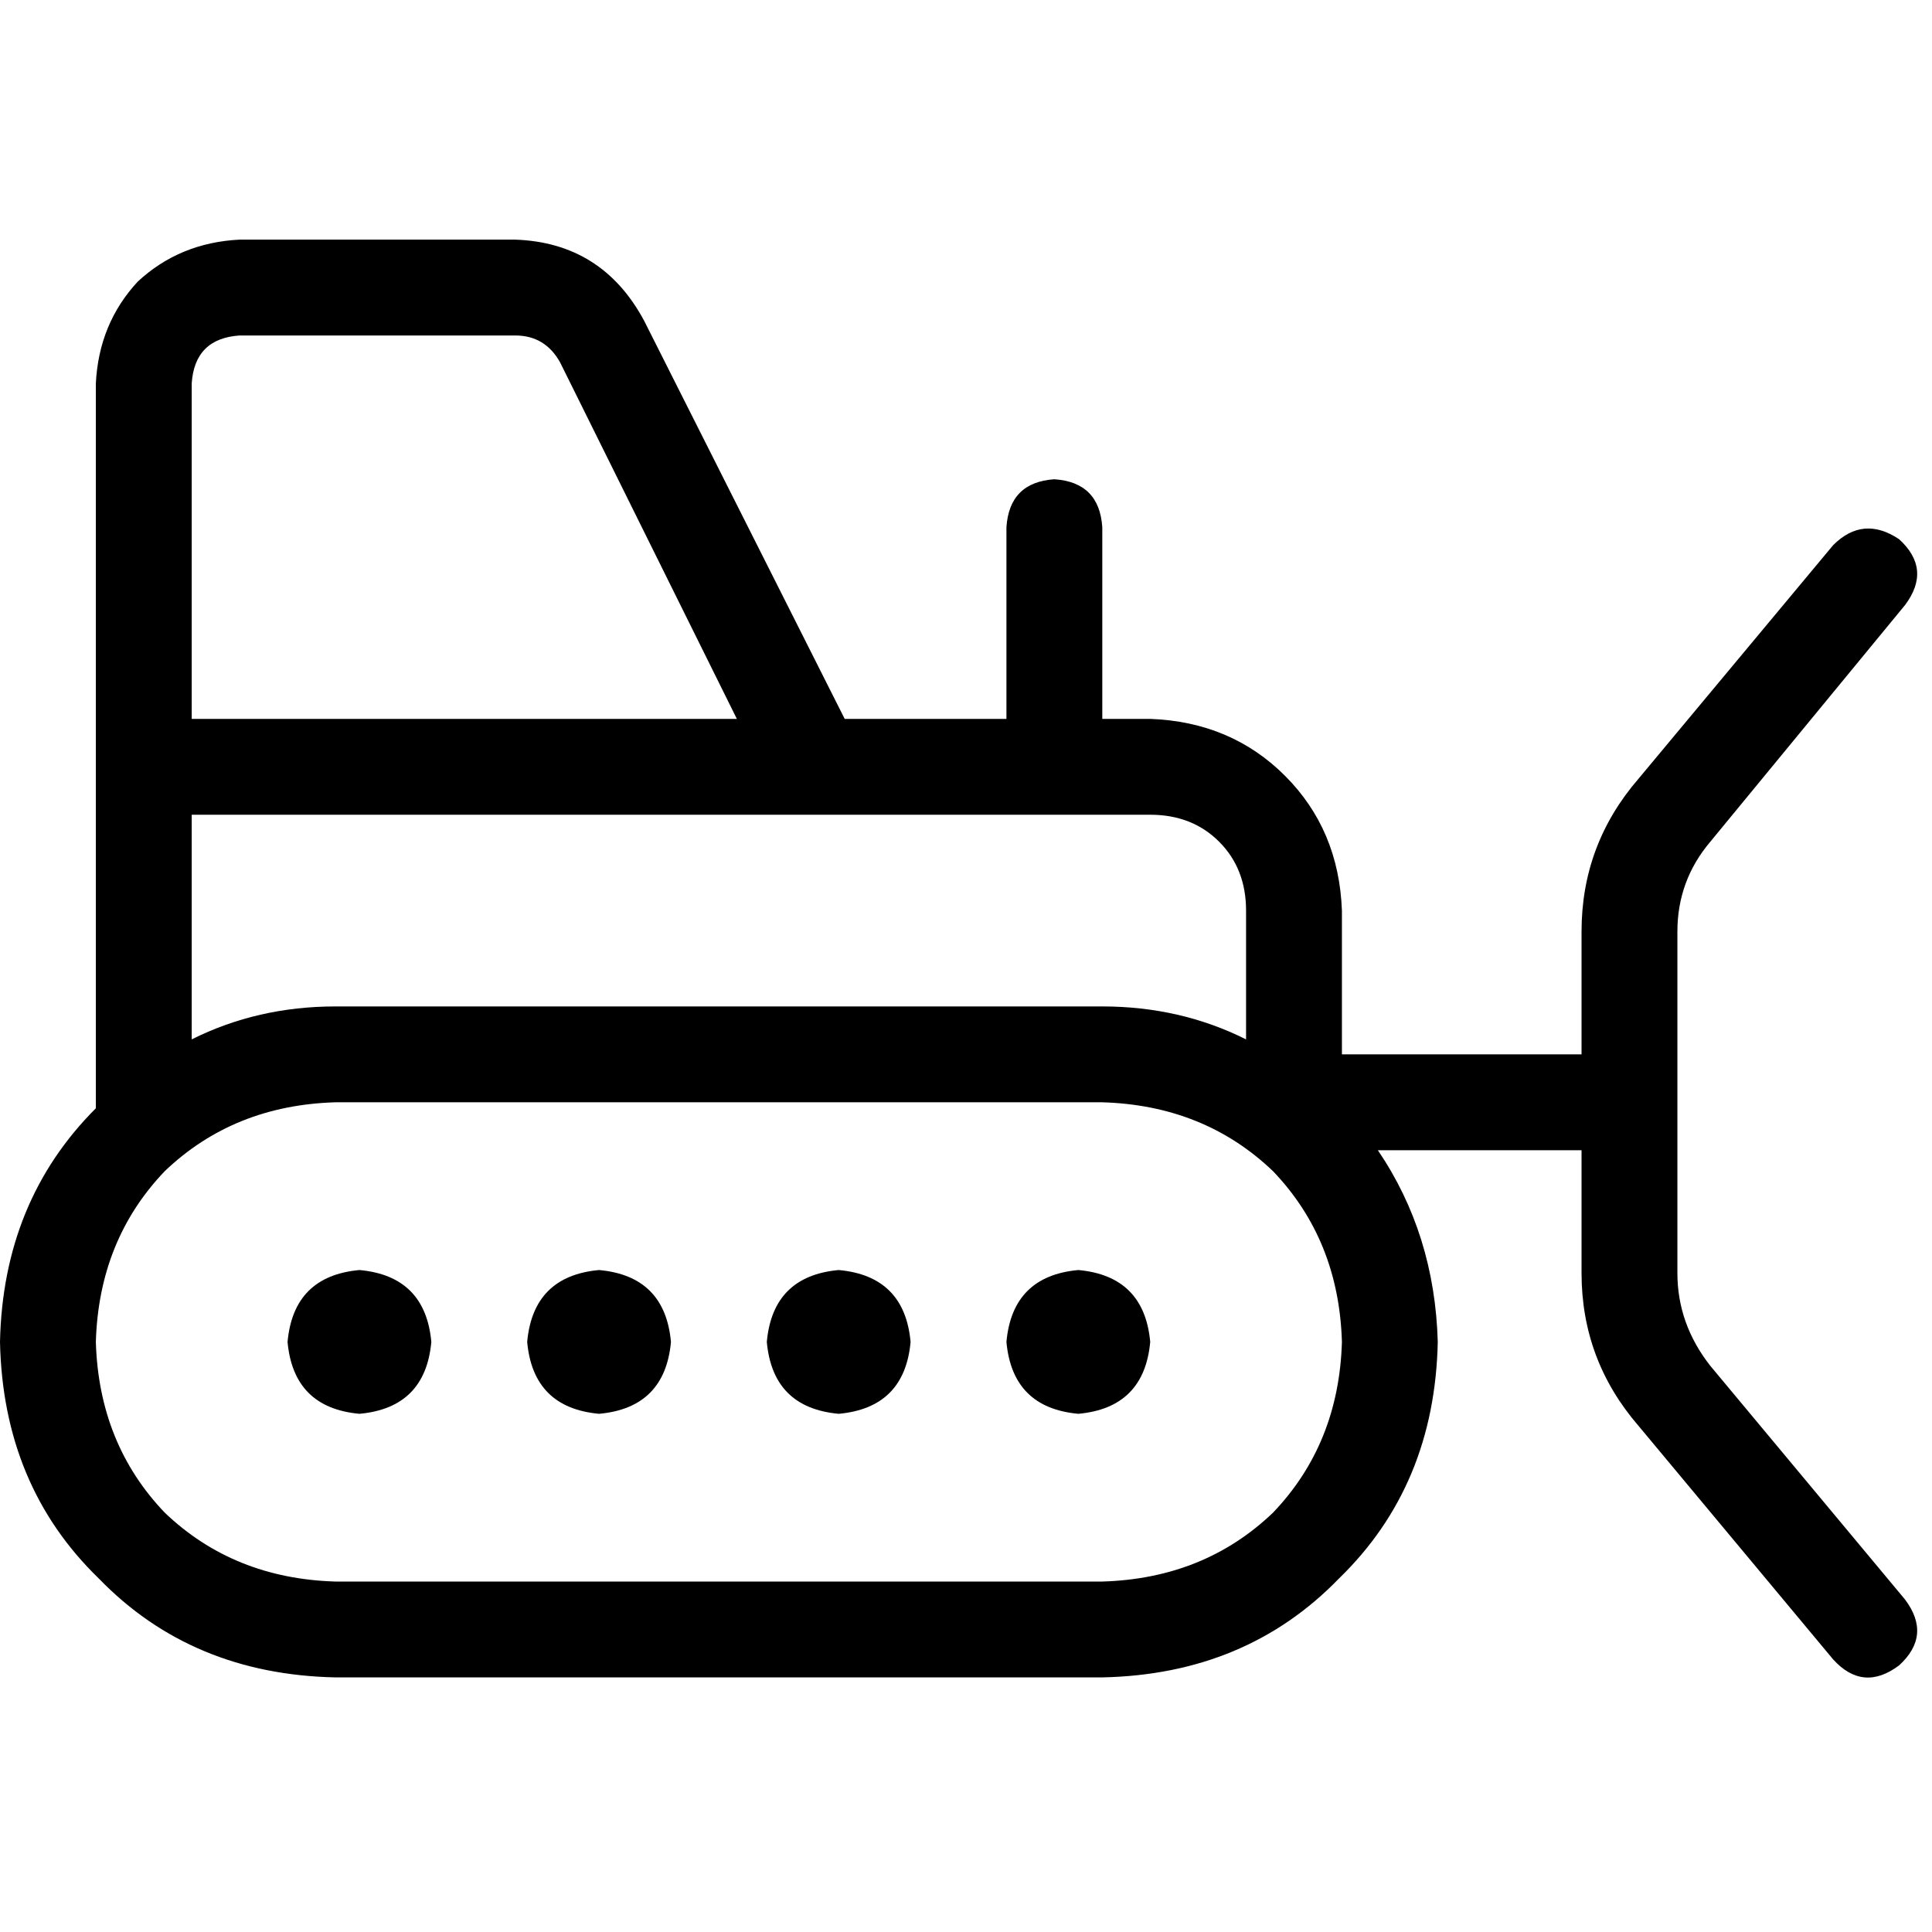 <svg xmlns="http://www.w3.org/2000/svg" viewBox="0 0 512 512">
  <path d="M 63.504 88.905 L 136.533 88.905 L 63.504 88.905 L 136.533 88.905 Q 144.471 88.905 148.44 96.05 L 195.274 190.512 L 195.274 190.512 L 50.803 190.512 L 50.803 190.512 L 50.803 101.606 L 50.803 101.606 Q 51.597 89.699 63.504 88.905 L 63.504 88.905 Z M 25.402 101.606 L 25.402 190.512 L 25.402 101.606 L 25.402 190.512 L 25.402 203.212 L 25.402 203.212 L 25.402 215.913 L 25.402 215.913 L 25.402 293.705 L 25.402 293.705 Q 0.794 318.313 0 355.622 Q 0.794 393.724 26.195 418.332 Q 50.803 443.733 88.905 444.527 L 292.118 444.527 L 292.118 444.527 Q 330.22 443.733 354.828 418.332 Q 380.229 393.724 381.023 355.622 Q 380.229 327.045 365.147 304.819 L 419.126 304.819 L 419.126 304.819 L 419.126 337.364 L 419.126 337.364 Q 419.126 360.384 434.208 377.848 L 485.805 439.764 L 485.805 439.764 Q 493.743 448.496 503.268 441.352 Q 512 433.414 504.856 423.888 L 453.259 361.972 L 453.259 361.972 Q 444.527 350.859 444.527 337.364 L 444.527 246.871 L 444.527 246.871 Q 444.527 233.377 453.259 223.057 L 504.856 160.347 L 504.856 160.347 Q 512 150.822 503.268 142.884 Q 493.743 136.533 485.805 144.471 L 434.208 206.388 L 434.208 206.388 Q 419.126 223.851 419.126 246.871 L 419.126 279.417 L 419.126 279.417 L 355.622 279.417 L 355.622 279.417 L 355.622 241.315 L 355.622 241.315 Q 354.828 219.882 340.54 205.594 Q 326.251 191.305 304.819 190.512 L 292.118 190.512 L 292.118 190.512 L 292.118 139.709 L 292.118 139.709 Q 291.324 127.802 279.417 127.008 Q 267.51 127.802 266.716 139.709 L 266.716 190.512 L 266.716 190.512 L 223.851 190.512 L 223.851 190.512 L 170.667 84.936 L 170.667 84.936 Q 159.553 64.298 136.533 63.504 L 63.504 63.504 L 63.504 63.504 Q 47.628 64.298 36.515 74.617 Q 26.195 85.73 25.402 101.606 L 25.402 101.606 Z M 50.803 215.913 L 215.913 215.913 L 50.803 215.913 L 215.913 215.913 Q 215.913 215.913 215.913 215.913 Q 215.913 215.913 215.913 215.913 L 304.819 215.913 L 304.819 215.913 Q 315.932 215.913 323.076 223.057 Q 330.22 230.202 330.22 241.315 L 330.22 275.448 L 330.22 275.448 Q 312.757 266.716 292.118 266.716 L 88.905 266.716 L 88.905 266.716 Q 68.267 266.716 50.803 275.448 L 50.803 215.913 L 50.803 215.913 Z M 88.905 292.118 L 292.118 292.118 L 88.905 292.118 L 292.118 292.118 Q 319.107 292.912 337.364 310.375 Q 354.828 328.633 355.622 355.622 Q 354.828 382.611 337.364 400.868 Q 319.107 418.332 292.118 419.126 L 88.905 419.126 L 88.905 419.126 Q 61.916 418.332 43.659 400.868 Q 26.195 382.611 25.402 355.622 Q 26.195 328.633 43.659 310.375 Q 61.916 292.912 88.905 292.118 L 88.905 292.118 Z M 114.307 355.622 Q 112.719 338.158 95.256 336.571 Q 77.792 338.158 76.205 355.622 Q 77.792 373.085 95.256 374.673 Q 112.719 373.085 114.307 355.622 L 114.307 355.622 Z M 285.767 374.673 Q 303.231 373.085 304.819 355.622 Q 303.231 338.158 285.767 336.571 Q 268.304 338.158 266.716 355.622 Q 268.304 373.085 285.767 374.673 L 285.767 374.673 Z M 241.315 355.622 Q 239.727 338.158 222.264 336.571 Q 204.8 338.158 203.212 355.622 Q 204.8 373.085 222.264 374.673 Q 239.727 373.085 241.315 355.622 L 241.315 355.622 Z M 158.76 374.673 Q 176.223 373.085 177.811 355.622 Q 176.223 338.158 158.76 336.571 Q 141.296 338.158 139.709 355.622 Q 141.296 373.085 158.76 374.673 L 158.76 374.673 Z" />
</svg>